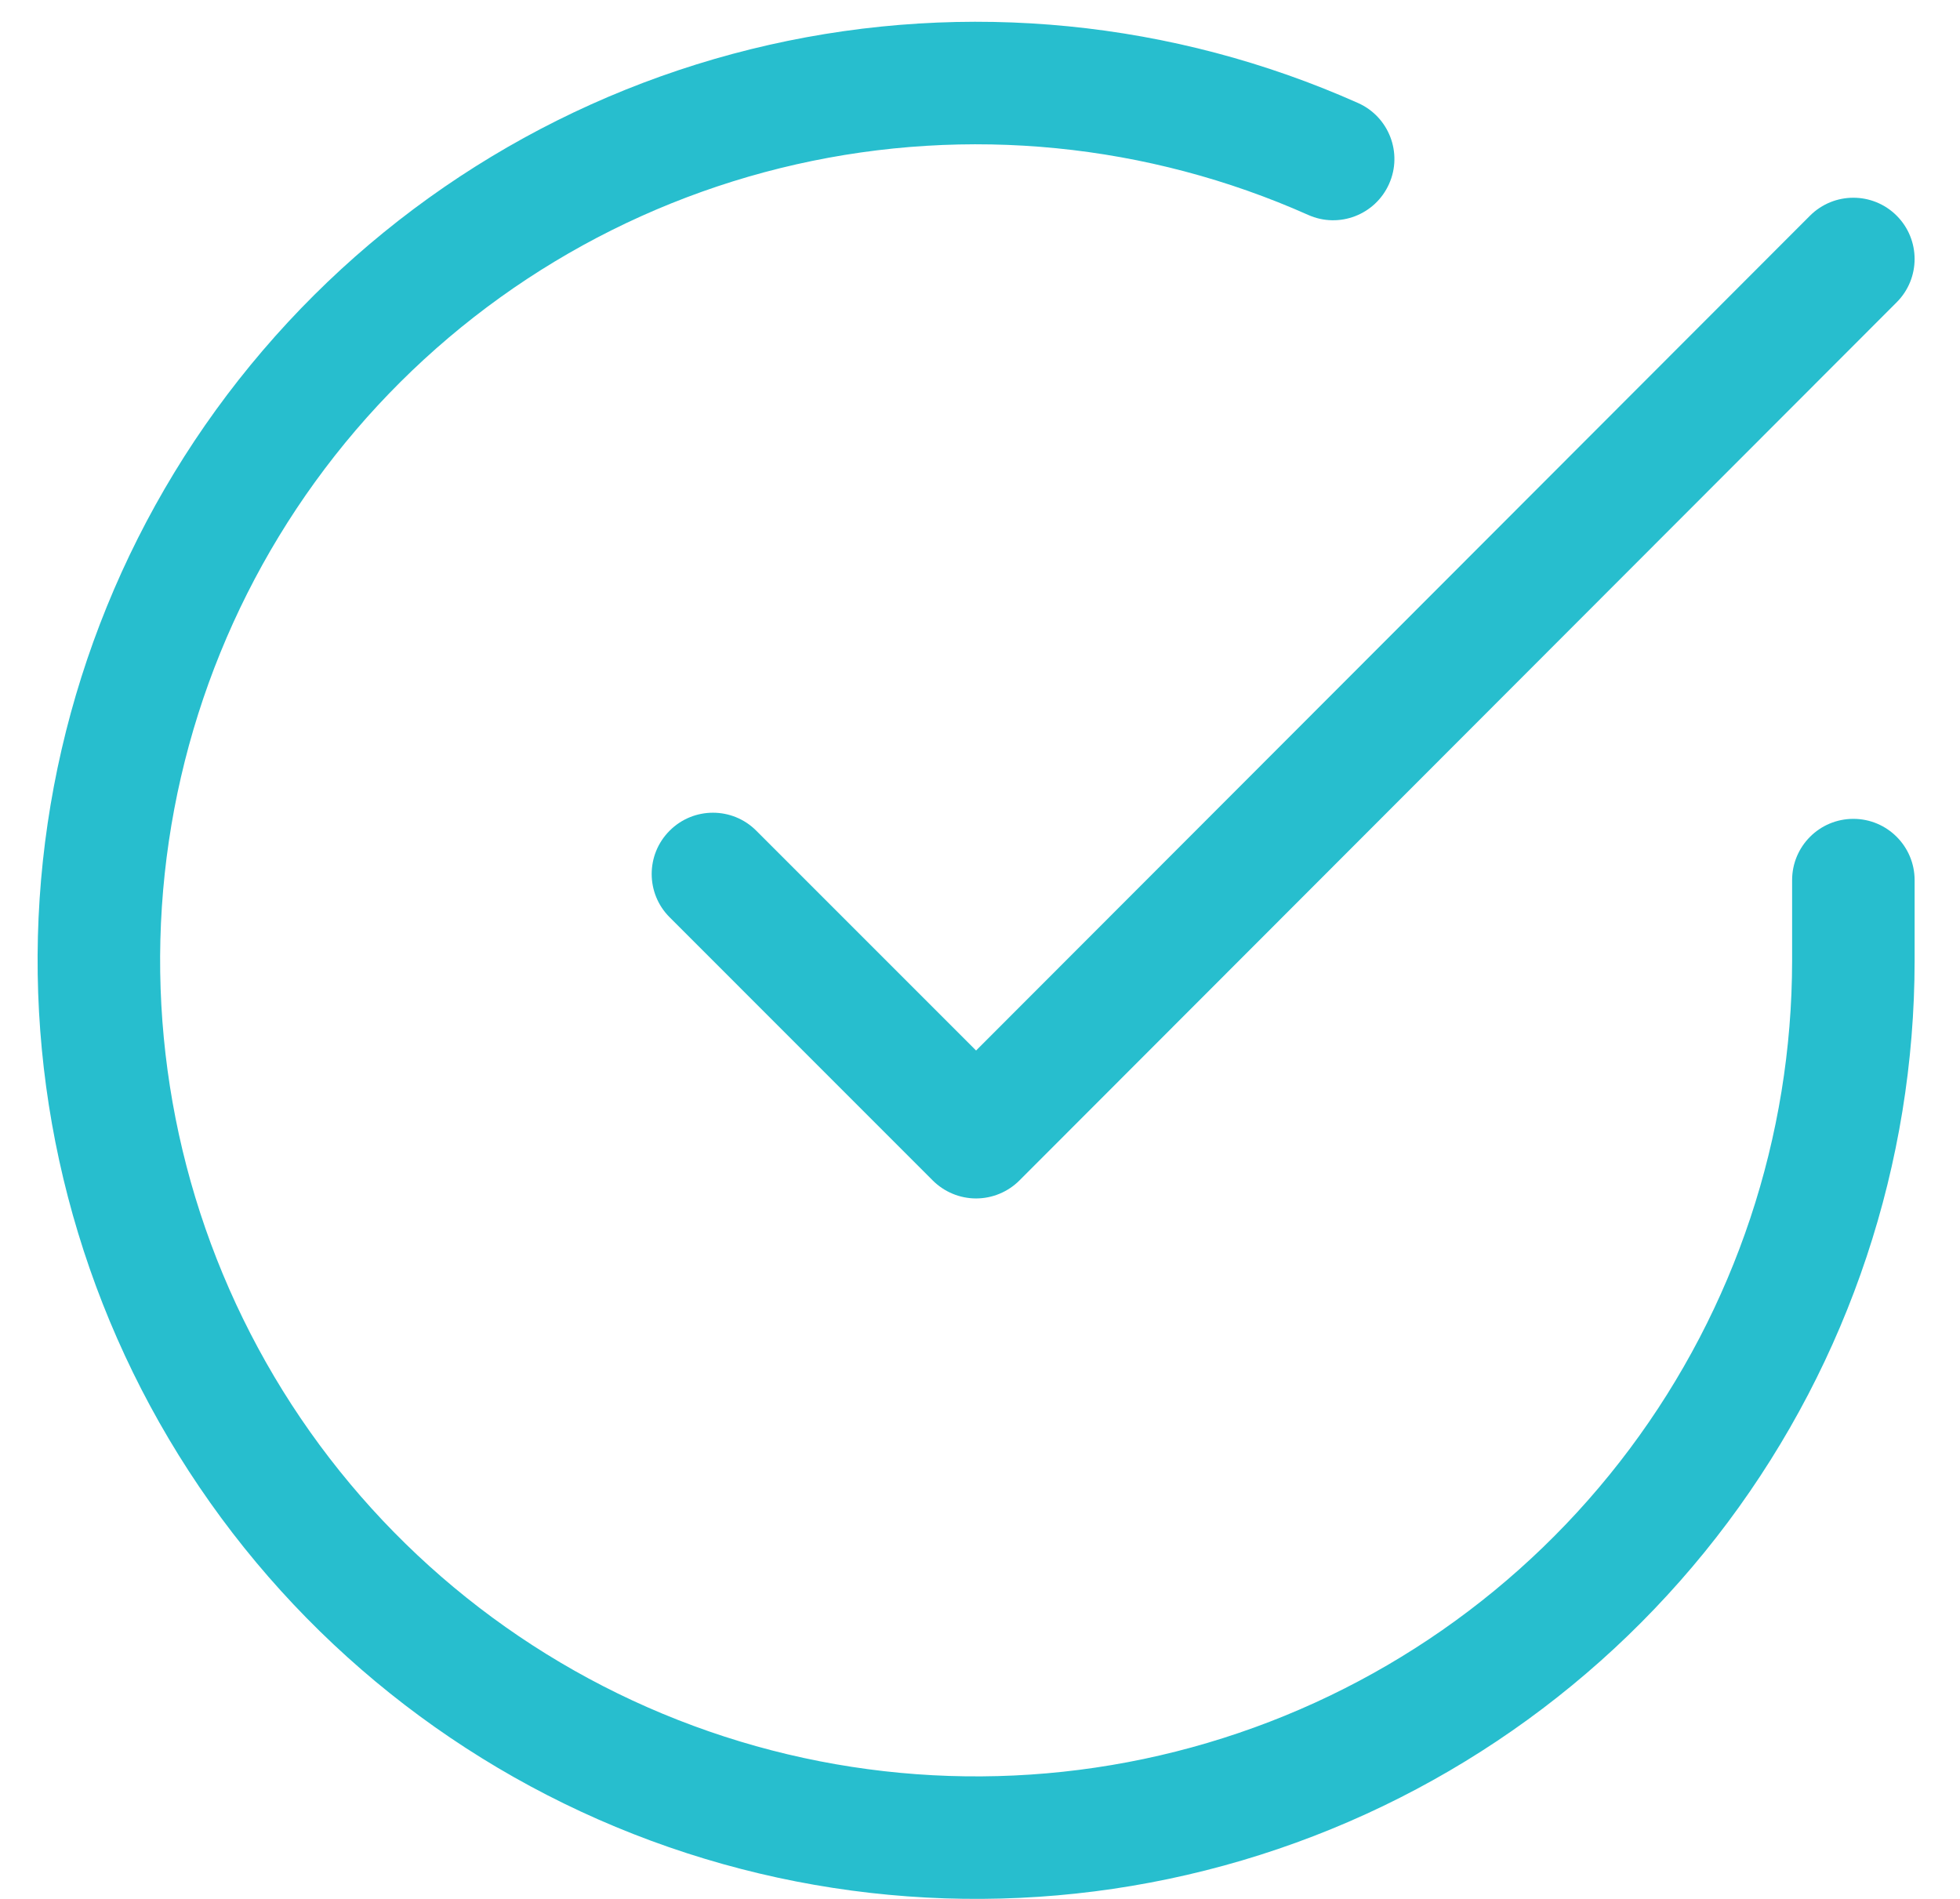 <svg width="32" height="31" viewBox="0 0 32 31" fill="none" xmlns="http://www.w3.org/2000/svg">
<path fill-rule="evenodd" clip-rule="evenodd" d="M21.359 3.509C18.735 2.34 15.803 2.05 13.001 2.683C10.198 3.316 7.676 4.838 5.809 7.022C3.943 9.206 2.832 11.935 2.643 14.801C2.454 17.668 3.197 20.519 4.76 22.929C6.324 25.339 8.625 27.179 11.32 28.174C14.014 29.17 16.959 29.268 19.714 28.453C22.469 27.639 24.887 25.955 26.607 23.654C28.327 21.354 29.257 18.558 29.259 15.685V14.368C29.259 13.816 29.706 13.368 30.259 13.368C30.811 13.368 31.259 13.816 31.259 14.368V15.686L31.259 15.687C31.257 18.991 30.187 22.206 28.209 24.852C26.23 27.498 23.45 29.434 20.281 30.371C17.112 31.308 13.726 31.195 10.627 30.05C7.527 28.905 4.881 26.789 3.083 24.017C1.284 21.245 0.43 17.966 0.647 14.67C0.865 11.373 2.142 8.234 4.289 5.723C6.436 3.211 9.337 1.46 12.56 0.732C15.783 0.004 19.155 0.337 22.173 1.682C22.677 1.907 22.904 2.498 22.679 3.002C22.454 3.507 21.863 3.734 21.359 3.509Z" fill="#27BECE"/>
<path fill-rule="evenodd" clip-rule="evenodd" d="M30.966 3.521C31.356 3.911 31.357 4.544 30.966 4.935L16.644 19.271C16.456 19.459 16.202 19.564 15.937 19.565C15.671 19.565 15.417 19.459 15.229 19.272L10.933 14.975C10.542 14.585 10.542 13.951 10.933 13.561C11.323 13.17 11.957 13.17 12.347 13.561L15.936 17.15L29.551 3.521C29.942 3.131 30.575 3.13 30.966 3.521Z" fill="#27BECE"/>
</svg>
